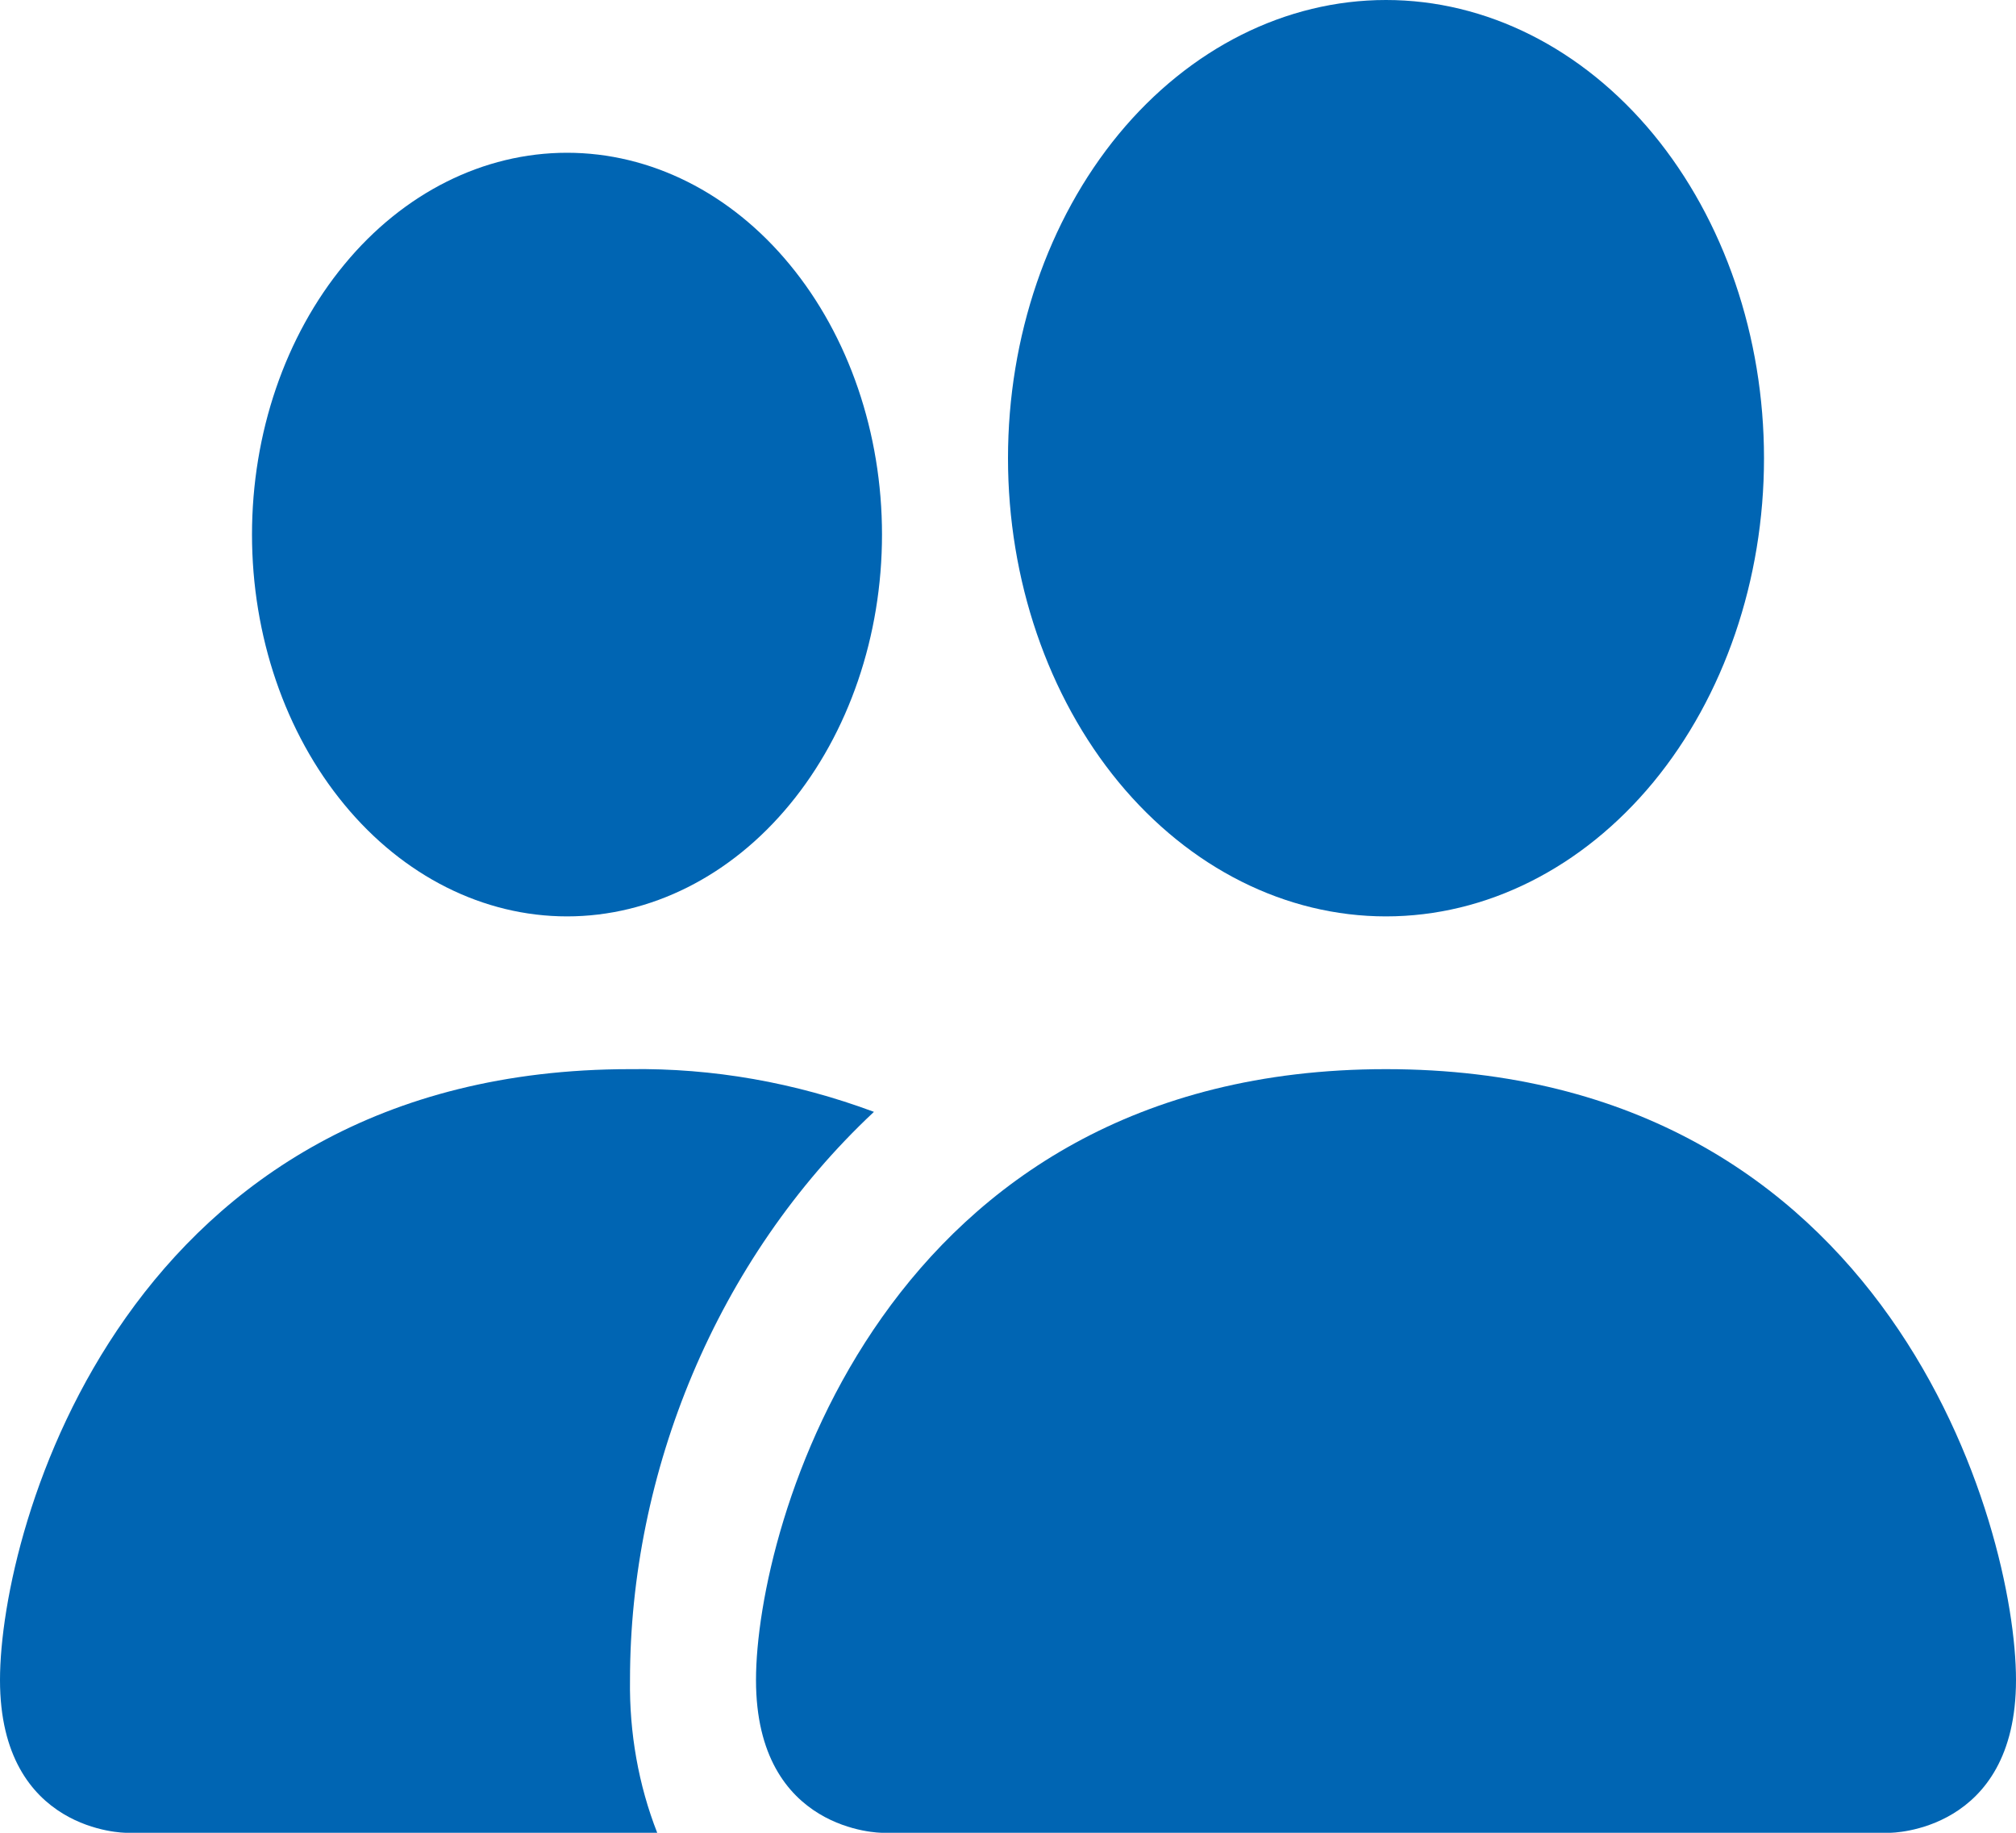 <svg width="22" height="20" viewBox="0 0 22 20" fill="none" xmlns="http://www.w3.org/2000/svg">
<path d="M9.625 20C9.625 20 8.25 20 8.25 18.333C8.25 16.667 9.625 11.667 15.125 11.667C20.625 11.667 22 16.667 22 18.333C22 20 20.625 20 20.625 20H9.625ZM15.125 10C16.219 10 17.268 9.473 18.042 8.536C18.815 7.598 19.25 6.326 19.25 5C19.25 3.674 18.815 2.402 18.042 1.464C17.268 0.527 16.219 0 15.125 0C14.031 0 12.982 0.527 12.208 1.464C11.435 2.402 11 3.674 11 5C11 6.326 11.435 7.598 12.208 8.536C12.982 9.473 14.031 10 15.125 10Z" fill="#0065B3"/>
<path fill-rule="evenodd" clip-rule="evenodd" d="M7.172 20C6.968 19.48 6.867 18.909 6.875 18.333C6.875 16.075 7.81 13.75 9.537 12.133C8.675 11.812 7.777 11.654 6.875 11.667C1.375 11.667 0 16.667 0 18.333C0 20 1.375 20 1.375 20H7.172Z" fill="#0065B3"/>
<path d="M6.188 10C7.099 10 7.974 9.561 8.618 8.779C9.263 7.998 9.625 6.938 9.625 5.833C9.625 4.728 9.263 3.668 8.618 2.887C7.974 2.105 7.099 1.667 6.188 1.667C5.276 1.667 4.401 2.105 3.757 2.887C3.112 3.668 2.75 4.728 2.75 5.833C2.75 6.938 3.112 7.998 3.757 8.779C4.401 9.561 5.276 10 6.188 10Z" fill="#0065B3"/>
</svg>
